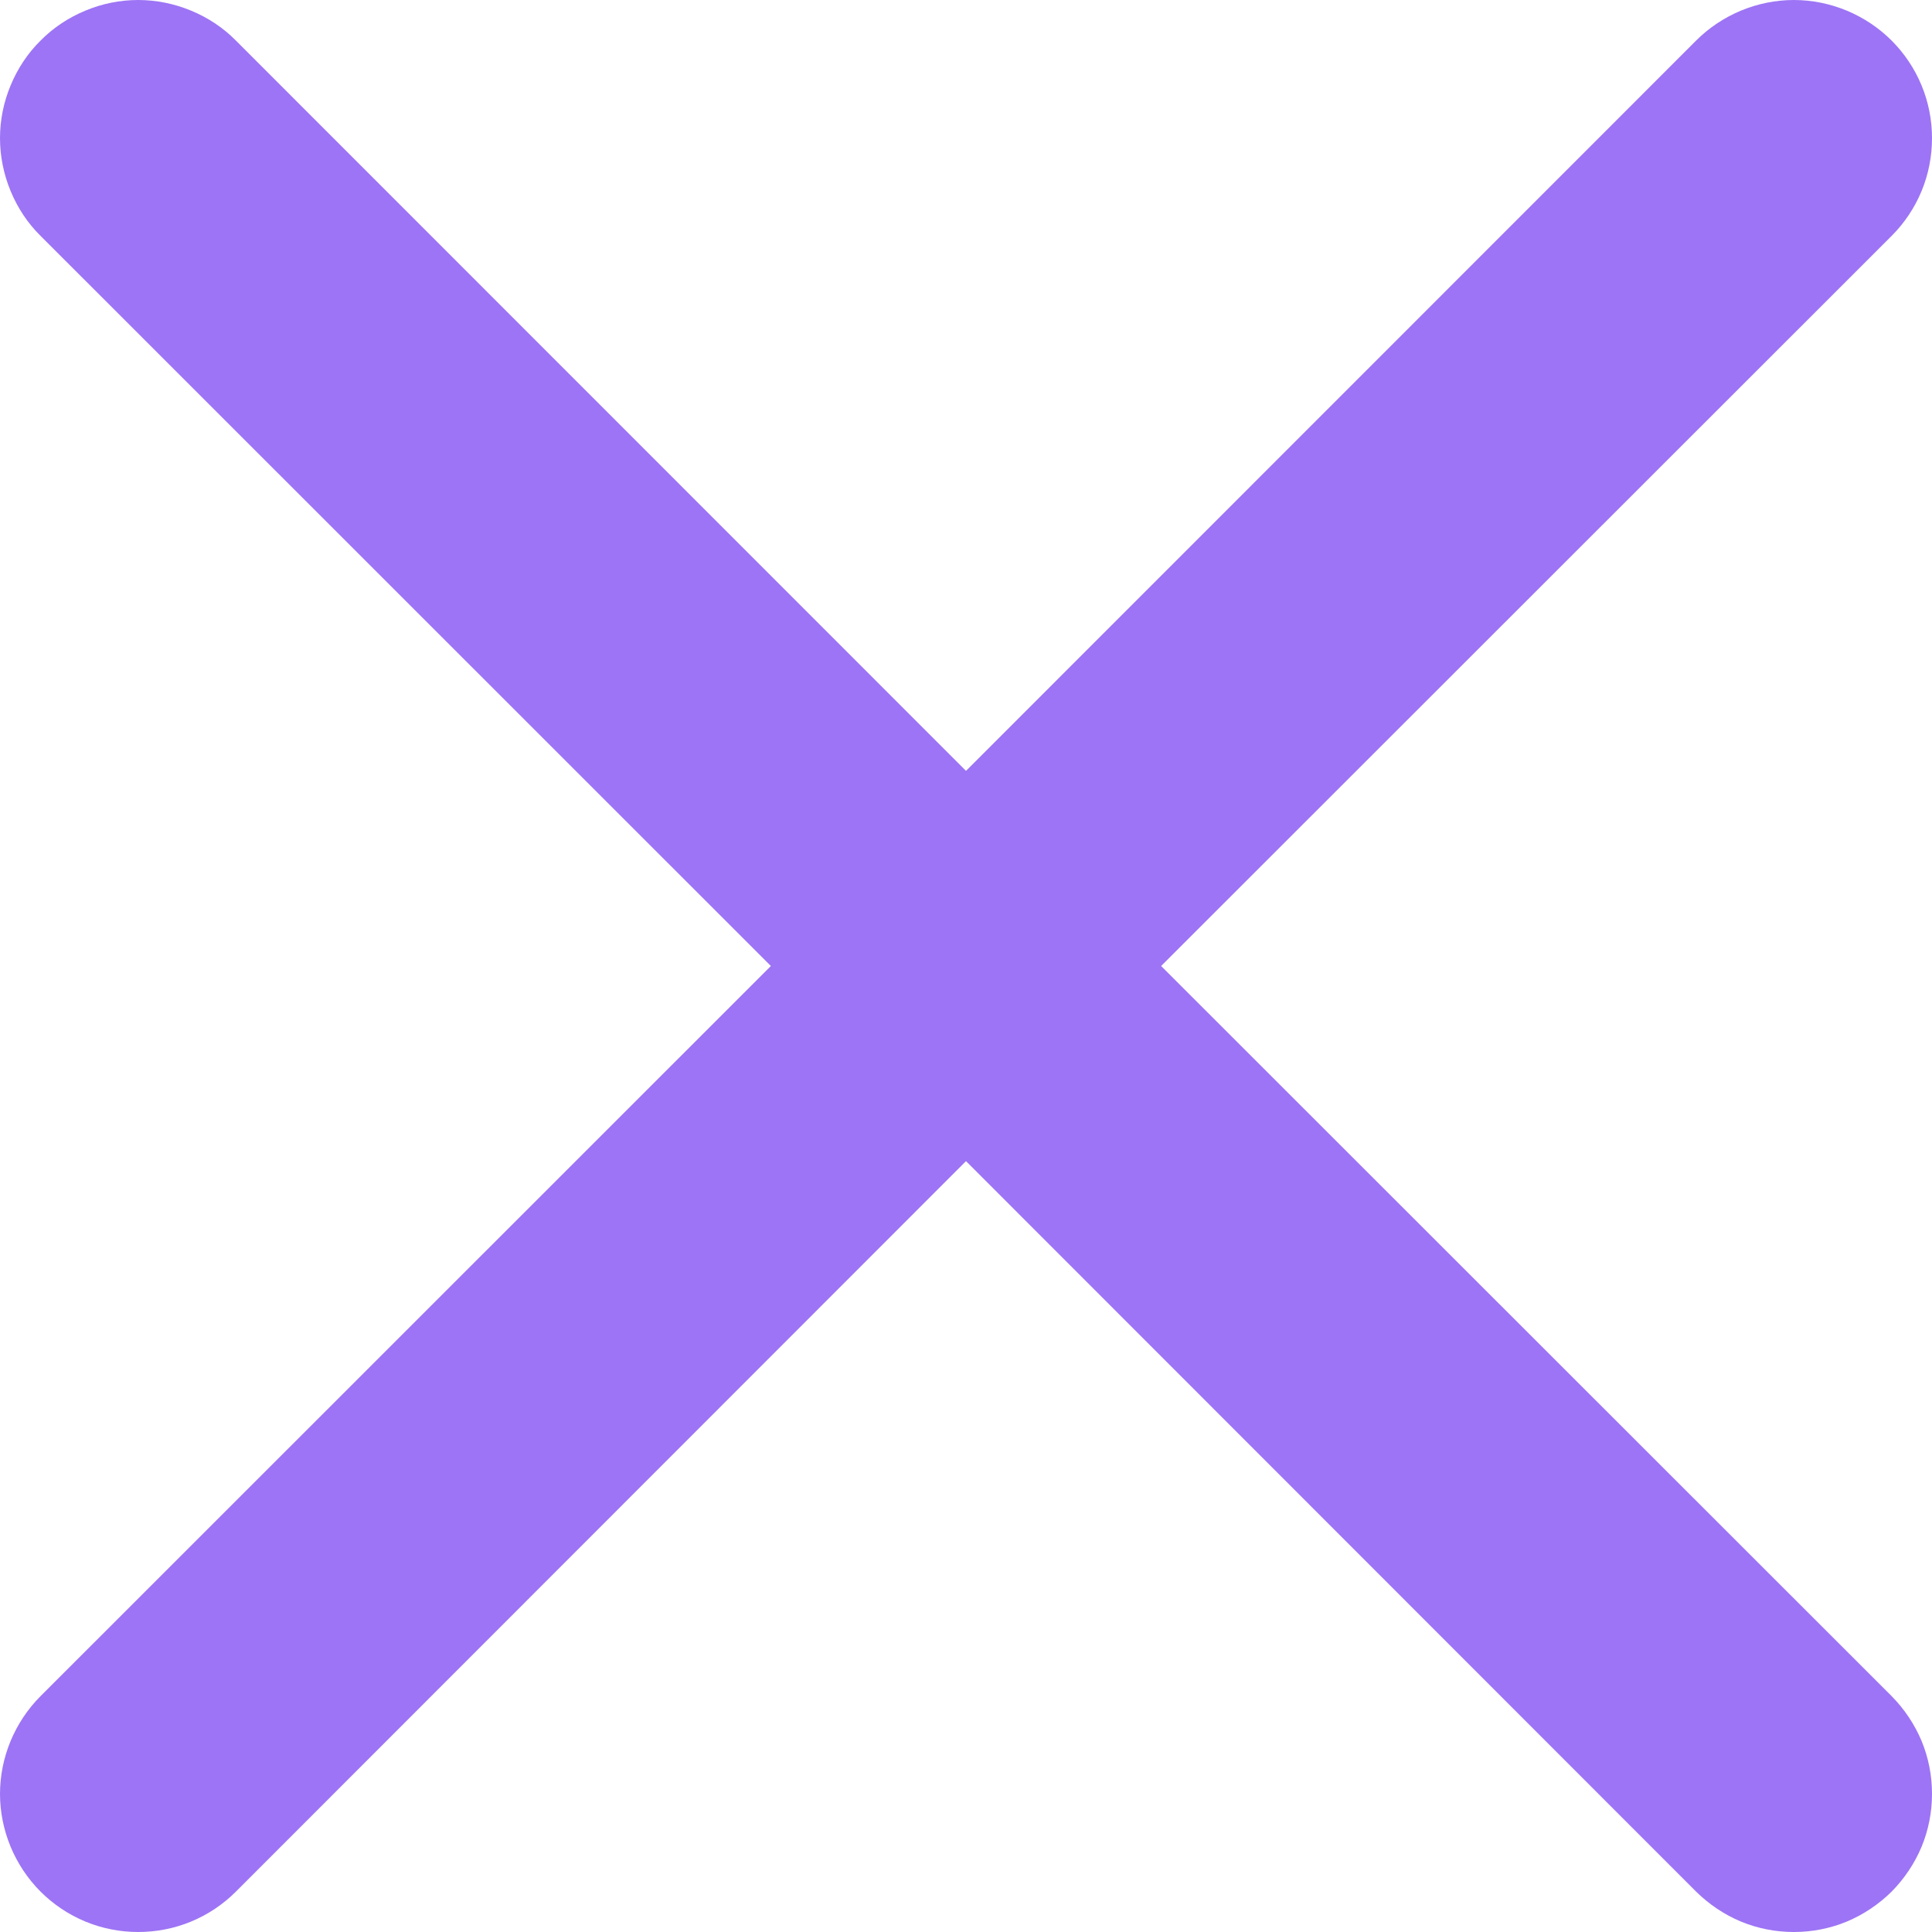 <svg width="10" height="10" viewBox="0 0 10 10" fill="none" xmlns="http://www.w3.org/2000/svg">
<path d="M0.21 0.21C0.276 0.143 0.355 0.091 0.442 0.055C0.528 0.019 0.621 0 0.715 0C0.809 0 0.902 0.019 0.989 0.055C1.076 0.091 1.155 0.143 1.221 0.21L5 3.99L8.779 0.21C8.846 0.143 8.925 0.091 9.011 0.055C9.098 0.019 9.191 0 9.285 0C9.379 0 9.472 0.019 9.559 0.055C9.645 0.091 9.724 0.143 9.791 0.21C9.857 0.276 9.91 0.355 9.946 0.442C9.982 0.529 10 0.622 10 0.715C10 0.809 9.982 0.902 9.946 0.989C9.91 1.076 9.857 1.155 9.791 1.221L6.01 5L9.791 8.779C9.857 8.846 9.91 8.925 9.946 9.011C9.982 9.098 10 9.191 10 9.285C10 9.379 9.982 9.472 9.946 9.559C9.91 9.645 9.857 9.724 9.791 9.791C9.724 9.857 9.645 9.91 9.559 9.946C9.472 9.982 9.379 10 9.285 10C9.191 10 9.098 9.982 9.011 9.946C8.925 9.91 8.846 9.857 8.779 9.791L5 6.01L1.221 9.791C1.155 9.857 1.076 9.91 0.989 9.946C0.902 9.982 0.809 10 0.715 10C0.622 10 0.529 9.982 0.442 9.946C0.355 9.91 0.276 9.857 0.21 9.791C0.143 9.724 0.091 9.645 0.055 9.559C0.019 9.472 0 9.379 0 9.285C0 9.191 0.019 9.098 0.055 9.011C0.091 8.925 0.143 8.846 0.21 8.779L3.99 5L0.21 1.221C0.143 1.155 0.091 1.076 0.055 0.989C0.019 0.902 0 0.809 0 0.715C0 0.621 0.019 0.528 0.055 0.442C0.091 0.355 0.143 0.276 0.21 0.21Z" fill="#9D74F5"/>
</svg>
